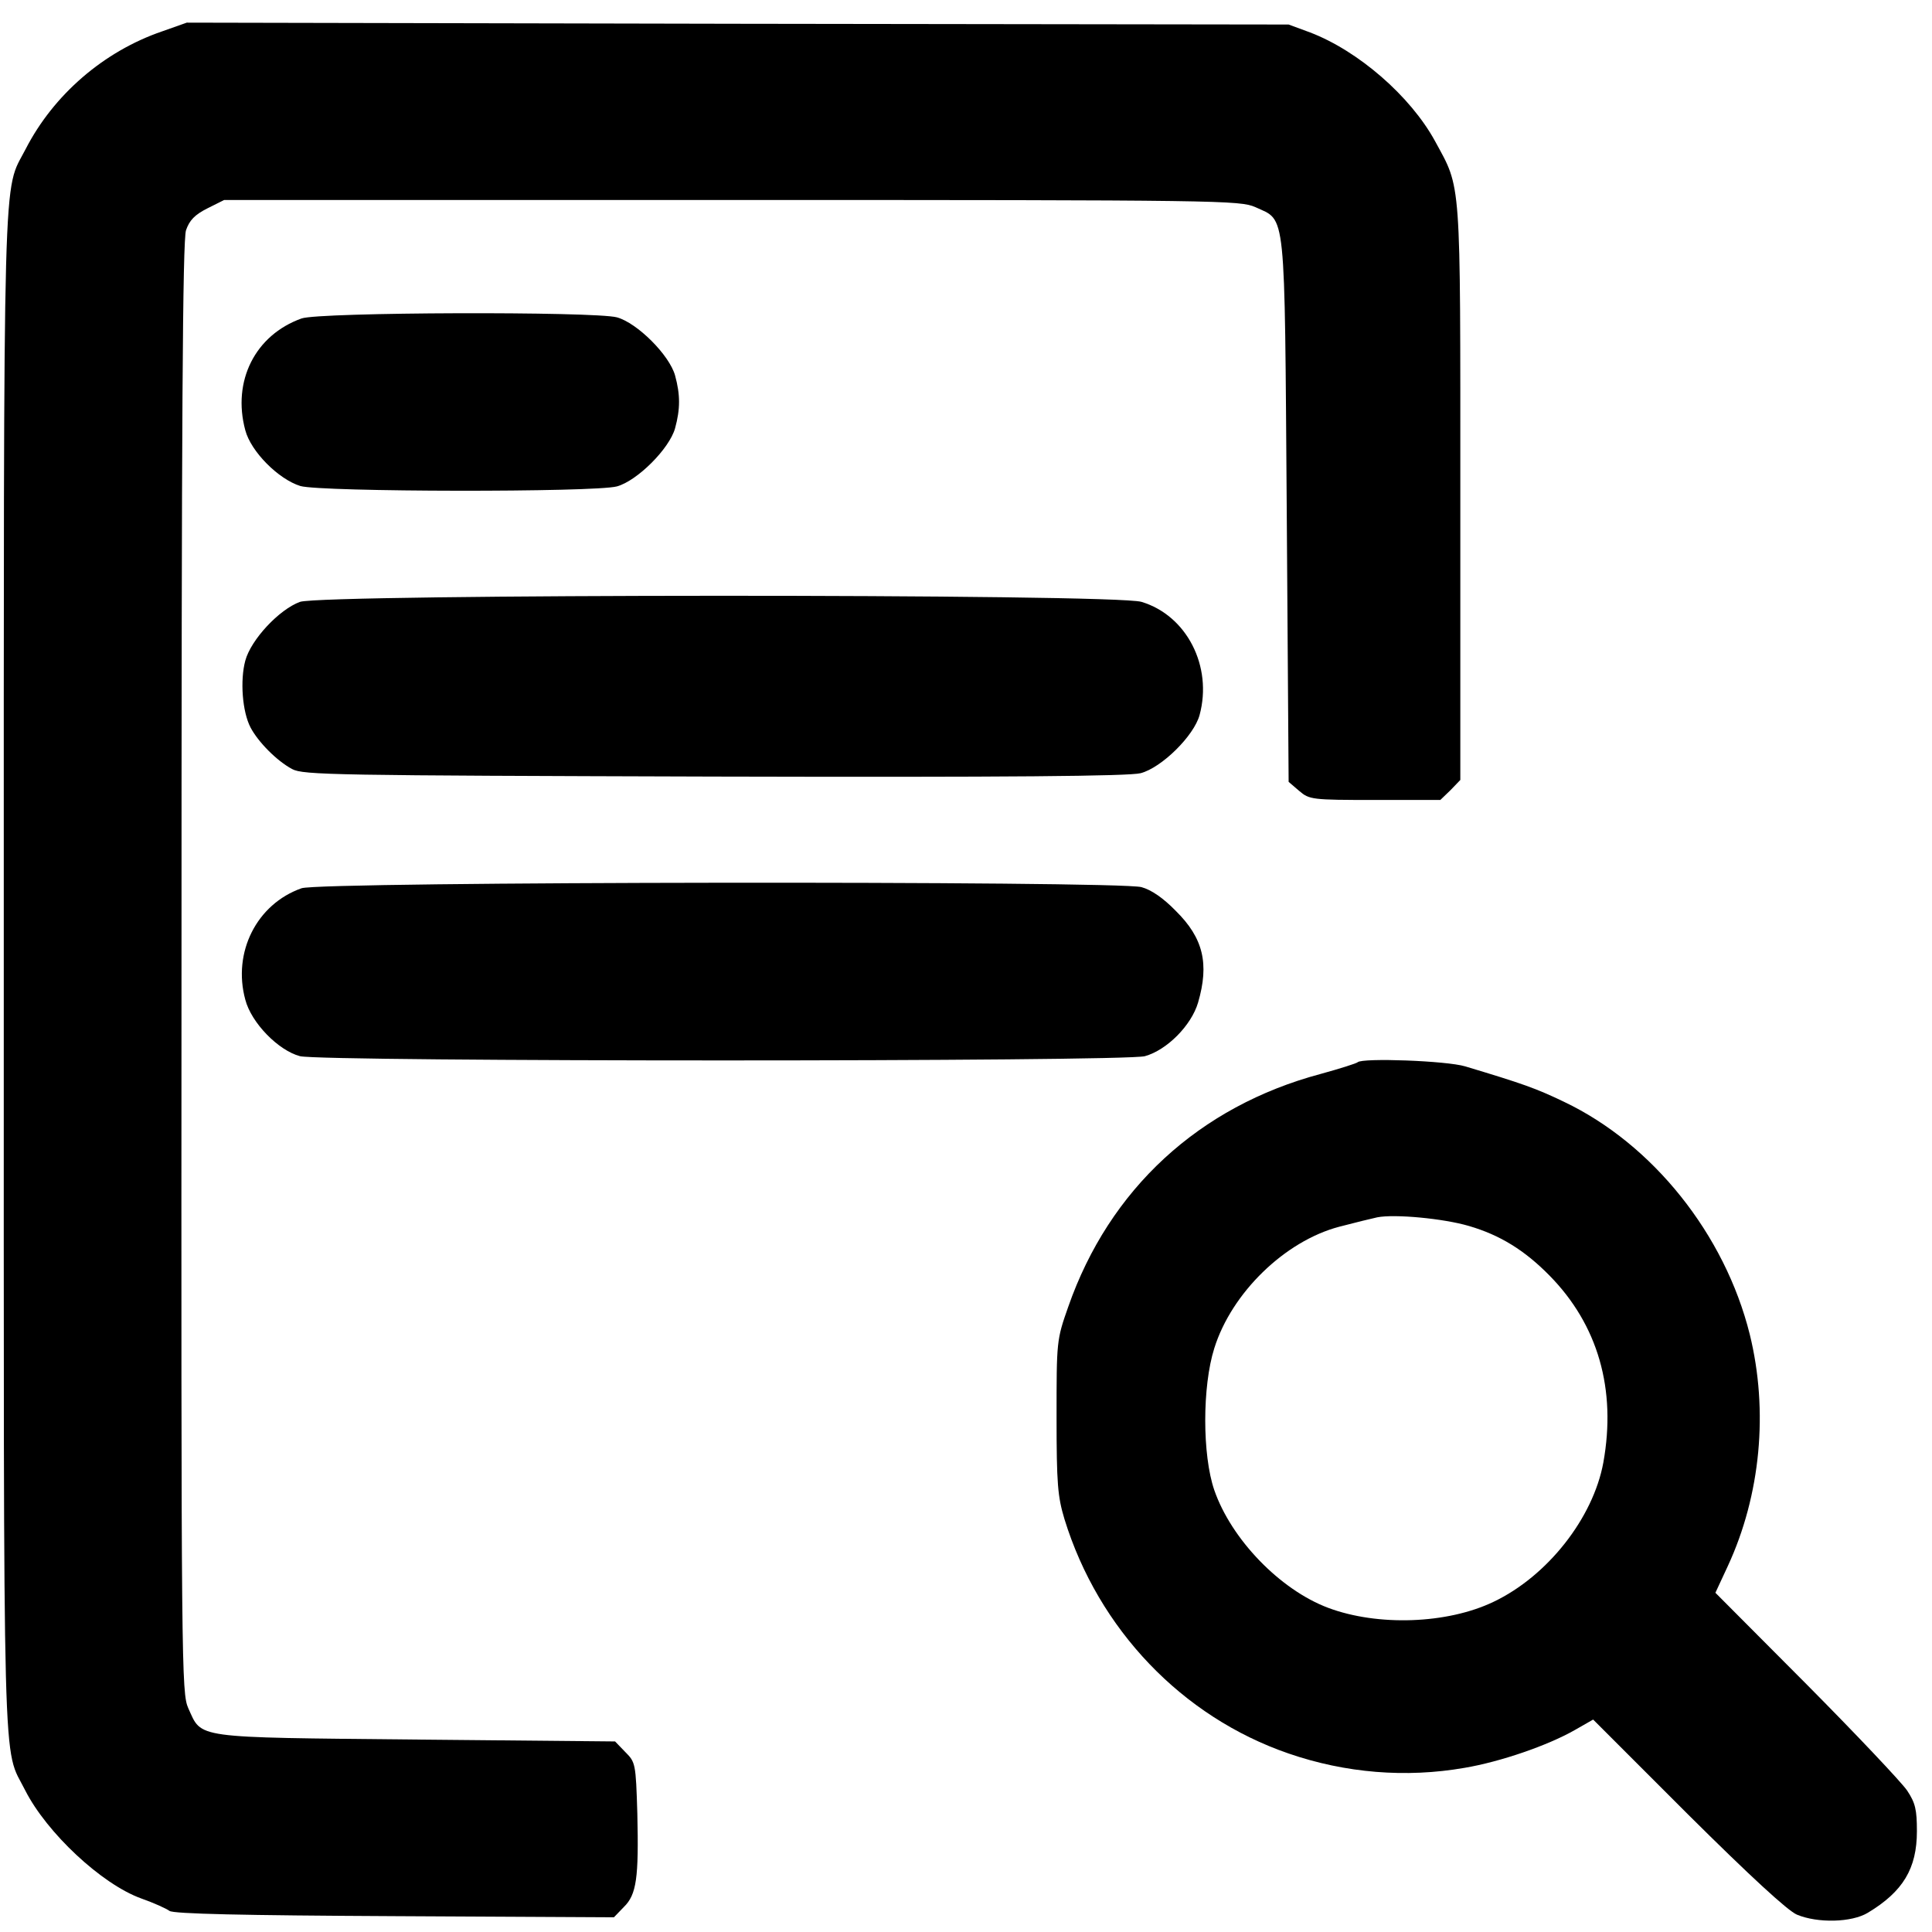 <?xml version="1.0" standalone="no"?>
<!DOCTYPE svg PUBLIC "-//W3C//DTD SVG 20010904//EN" "http://www.w3.org/TR/2001/REC-SVG-20010904/DTD/svg10.dtd">
<svg version="1.0" xmlns="http://www.w3.org/2000/svg" width="51pt" height="51pt" viewBox="0 0 512 512" preserveAspectRatio="xMidYMid meet">
    <g transform="translate(0,512) scale(0.1,-0.1)" fill="#000000" stroke="none">
        <path d="M430 5037 c-155 -53 -288 -168 -362 -312 -61 -119 -58 20 -58 -2176
        0 -2209 -4 -2052 57 -2174 57 -112 202 -248 307 -286 34 -12 67 -27 75 -33 10
        -8 196 -12 596 -14 l582 -3 26 27 c34 33 40 77 36 248 -4 133 -5 136 -32 163
        l-27 28 -528 5 c-595 6 -566 2 -603 83 -18 41 -19 99 -18 1962 0 1461 3 1928
        12 1955 9 26 23 41 57 58 l44 22 1346 0 c1300 0 1346 -1 1387 -19 82 -38 77 7
        83 -804 l5 -719 28 -24 c27 -23 33 -24 201 -24 l173 0 27 26 26 27 0 762 c0
        844 3 802 -67 931 -65 119 -203 239 -331 288 l-57 21 -1460 2 -1460 3 -65 -23z"/>
        <path d="M799 4276 c-123 -44 -184 -166 -149 -296 15 -57 88 -130 146 -148 55
        -16 780 -17 839 -1 54 15 139 100 154 154 14 51 14 89 0 140 -15 54 -100 139
        -154 154 -60 16 -789 14 -836 -3z"/>
        <path d="M795 3525 c-55 -20 -130 -100 -145 -156 -14 -52 -8 -135 14 -177 20
        -38 69 -88 110 -110 29 -16 112 -17 1119 -20 780 -2 1100 1 1130 9 56 15 141
        99 156 154 35 129 -34 264 -154 300 -71 22 -2169 21 -2230 0z"/>
        <path d="M799 2766 c-119 -42 -183 -170 -149 -295 16 -62 88 -135 145 -150 61
        -15 2183 -15 2239 0 58 16 123 81 141 142 30 103 14 171 -59 243 -33 34 -65
        56 -91 63 -62 17 -2178 15 -2226 -3z"/>
        <path d="M3598 2305 c-3 -3 -47 -17 -98 -31 -322 -86 -560 -305 -669 -617 -31
        -88 -31 -91 -31 -292 0 -178 3 -211 21 -271 90 -292 312 -524 594 -621 151
        -52 311 -65 466 -38 95 16 220 59 292 100 l49 28 251 -251 c164 -163 265 -256
        289 -266 55 -23 145 -21 188 5 93 56 130 117 130 216 0 57 -4 75 -26 108 -15
        22 -135 149 -267 282 l-241 242 33 71 c87 188 108 411 58 614 -66 265 -257
        504 -492 616 -75 36 -109 48 -262 94 -50 15 -272 23 -285 11z m295 -434 c82
        -24 147 -64 213 -131 129 -131 178 -302 143 -496 -27 -147 -148 -301 -291
        -369 -123 -59 -307 -65 -438 -16 -128 48 -257 182 -302 312 -32 93 -32 275 0
        376 46 147 187 284 331 322 42 11 87 22 101 25 46 9 175 -3 243 -23z"/>
    </g>
</svg>
